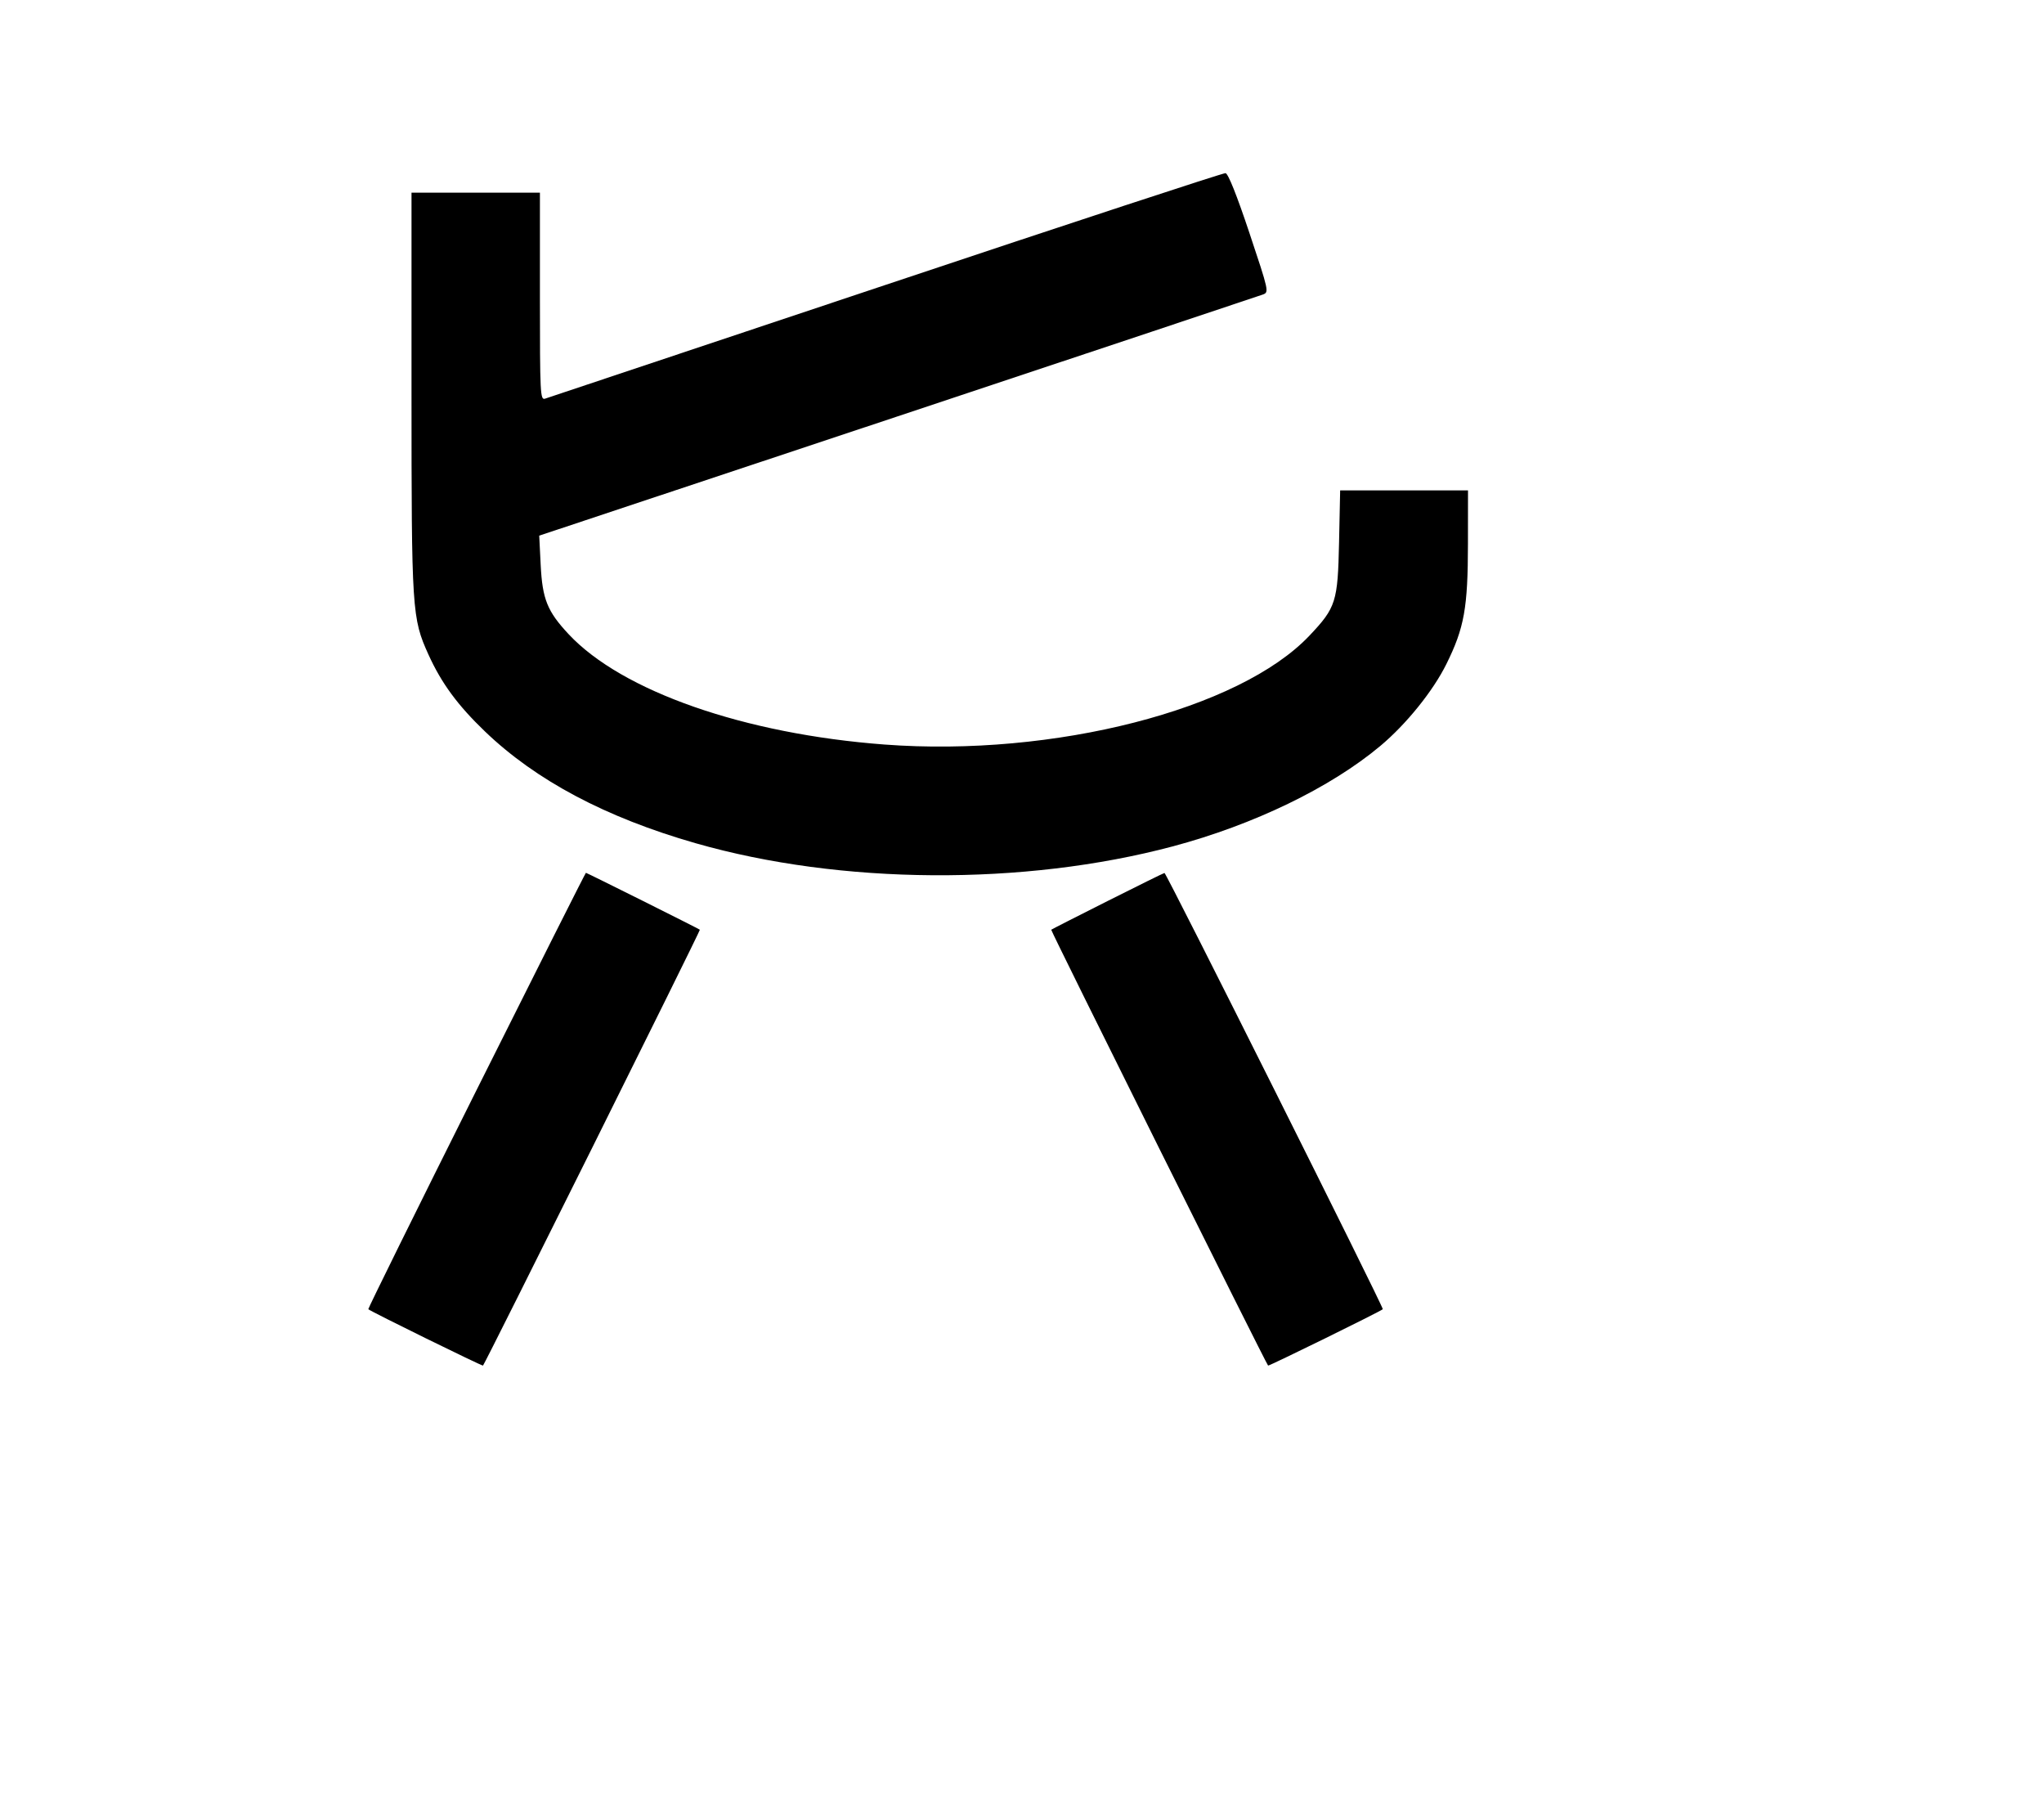 <svg width="136mm" height="120mm" version="1.1" viewBox="0 0 600 529.412" xmlns="http://www.w3.org/2000/svg"><path d="M260.008 83.591 C 205.822 101.703,160.813 116.739,159.989 117.003 C 158.580 117.454,158.489 115.644,158.489 87.013 L 158.489 56.542 139.642 56.542 L 120.795 56.542 120.795 115.151 C 120.795 179.304,120.932 181.434,125.772 192.108 C 129.579 200.503,134.346 206.985,142.373 214.684 C 157.367 229.063,177.810 239.907,204.164 247.462 C 246.741 259.667,300.557 260.027,344.245 248.398 C 367.983 242.079,390.541 231.169,405.171 218.931 C 412.785 212.562,420.640 202.830,424.569 194.899 C 429.835 184.267,430.887 178.399,430.905 159.560 L 430.920 143.926 412.156 143.926 L 393.392 143.926 393.071 159.132 C 392.702 176.637,392.173 178.306,384.397 186.529 C 363.857 208.247,309.296 222.234,259.655 218.509 C 218.502 215.421,182.591 202.881,166.920 186.127 C 160.665 179.441,159.215 175.853,158.715 165.823 L 158.284 157.204 263.547 122.172 C 321.441 102.904,369.653 86.827,370.684 86.446 C 372.541 85.759,372.502 85.581,366.756 68.363 C 363.056 57.278,360.513 50.917,359.740 50.817 C 359.074 50.731,314.195 65.479,260.008 83.591 M139.807 320.073 C 122.230 355.229,107.968 384.099,108.111 384.230 C 108.889 384.934,141.579 400.994,141.782 400.772 C 142.487 400.001,205.664 273.061,205.442 272.861 C 205.090 272.541,172.275 256.153,171.988 256.153 C 171.864 256.153,157.383 284.917,139.807 320.073 M325.118 264.434 C 316.165 268.938,308.722 272.730,308.578 272.861 C 308.356 273.061,371.533 400.001,372.238 400.772 C 372.441 400.994,405.131 384.934,405.909 384.230 C 406.284 383.890,342.344 256.144,341.826 256.199 C 341.589 256.224,334.070 259.930,325.118 264.434 " stroke="none" fill-rule="evenodd" fill="black"></path></svg>